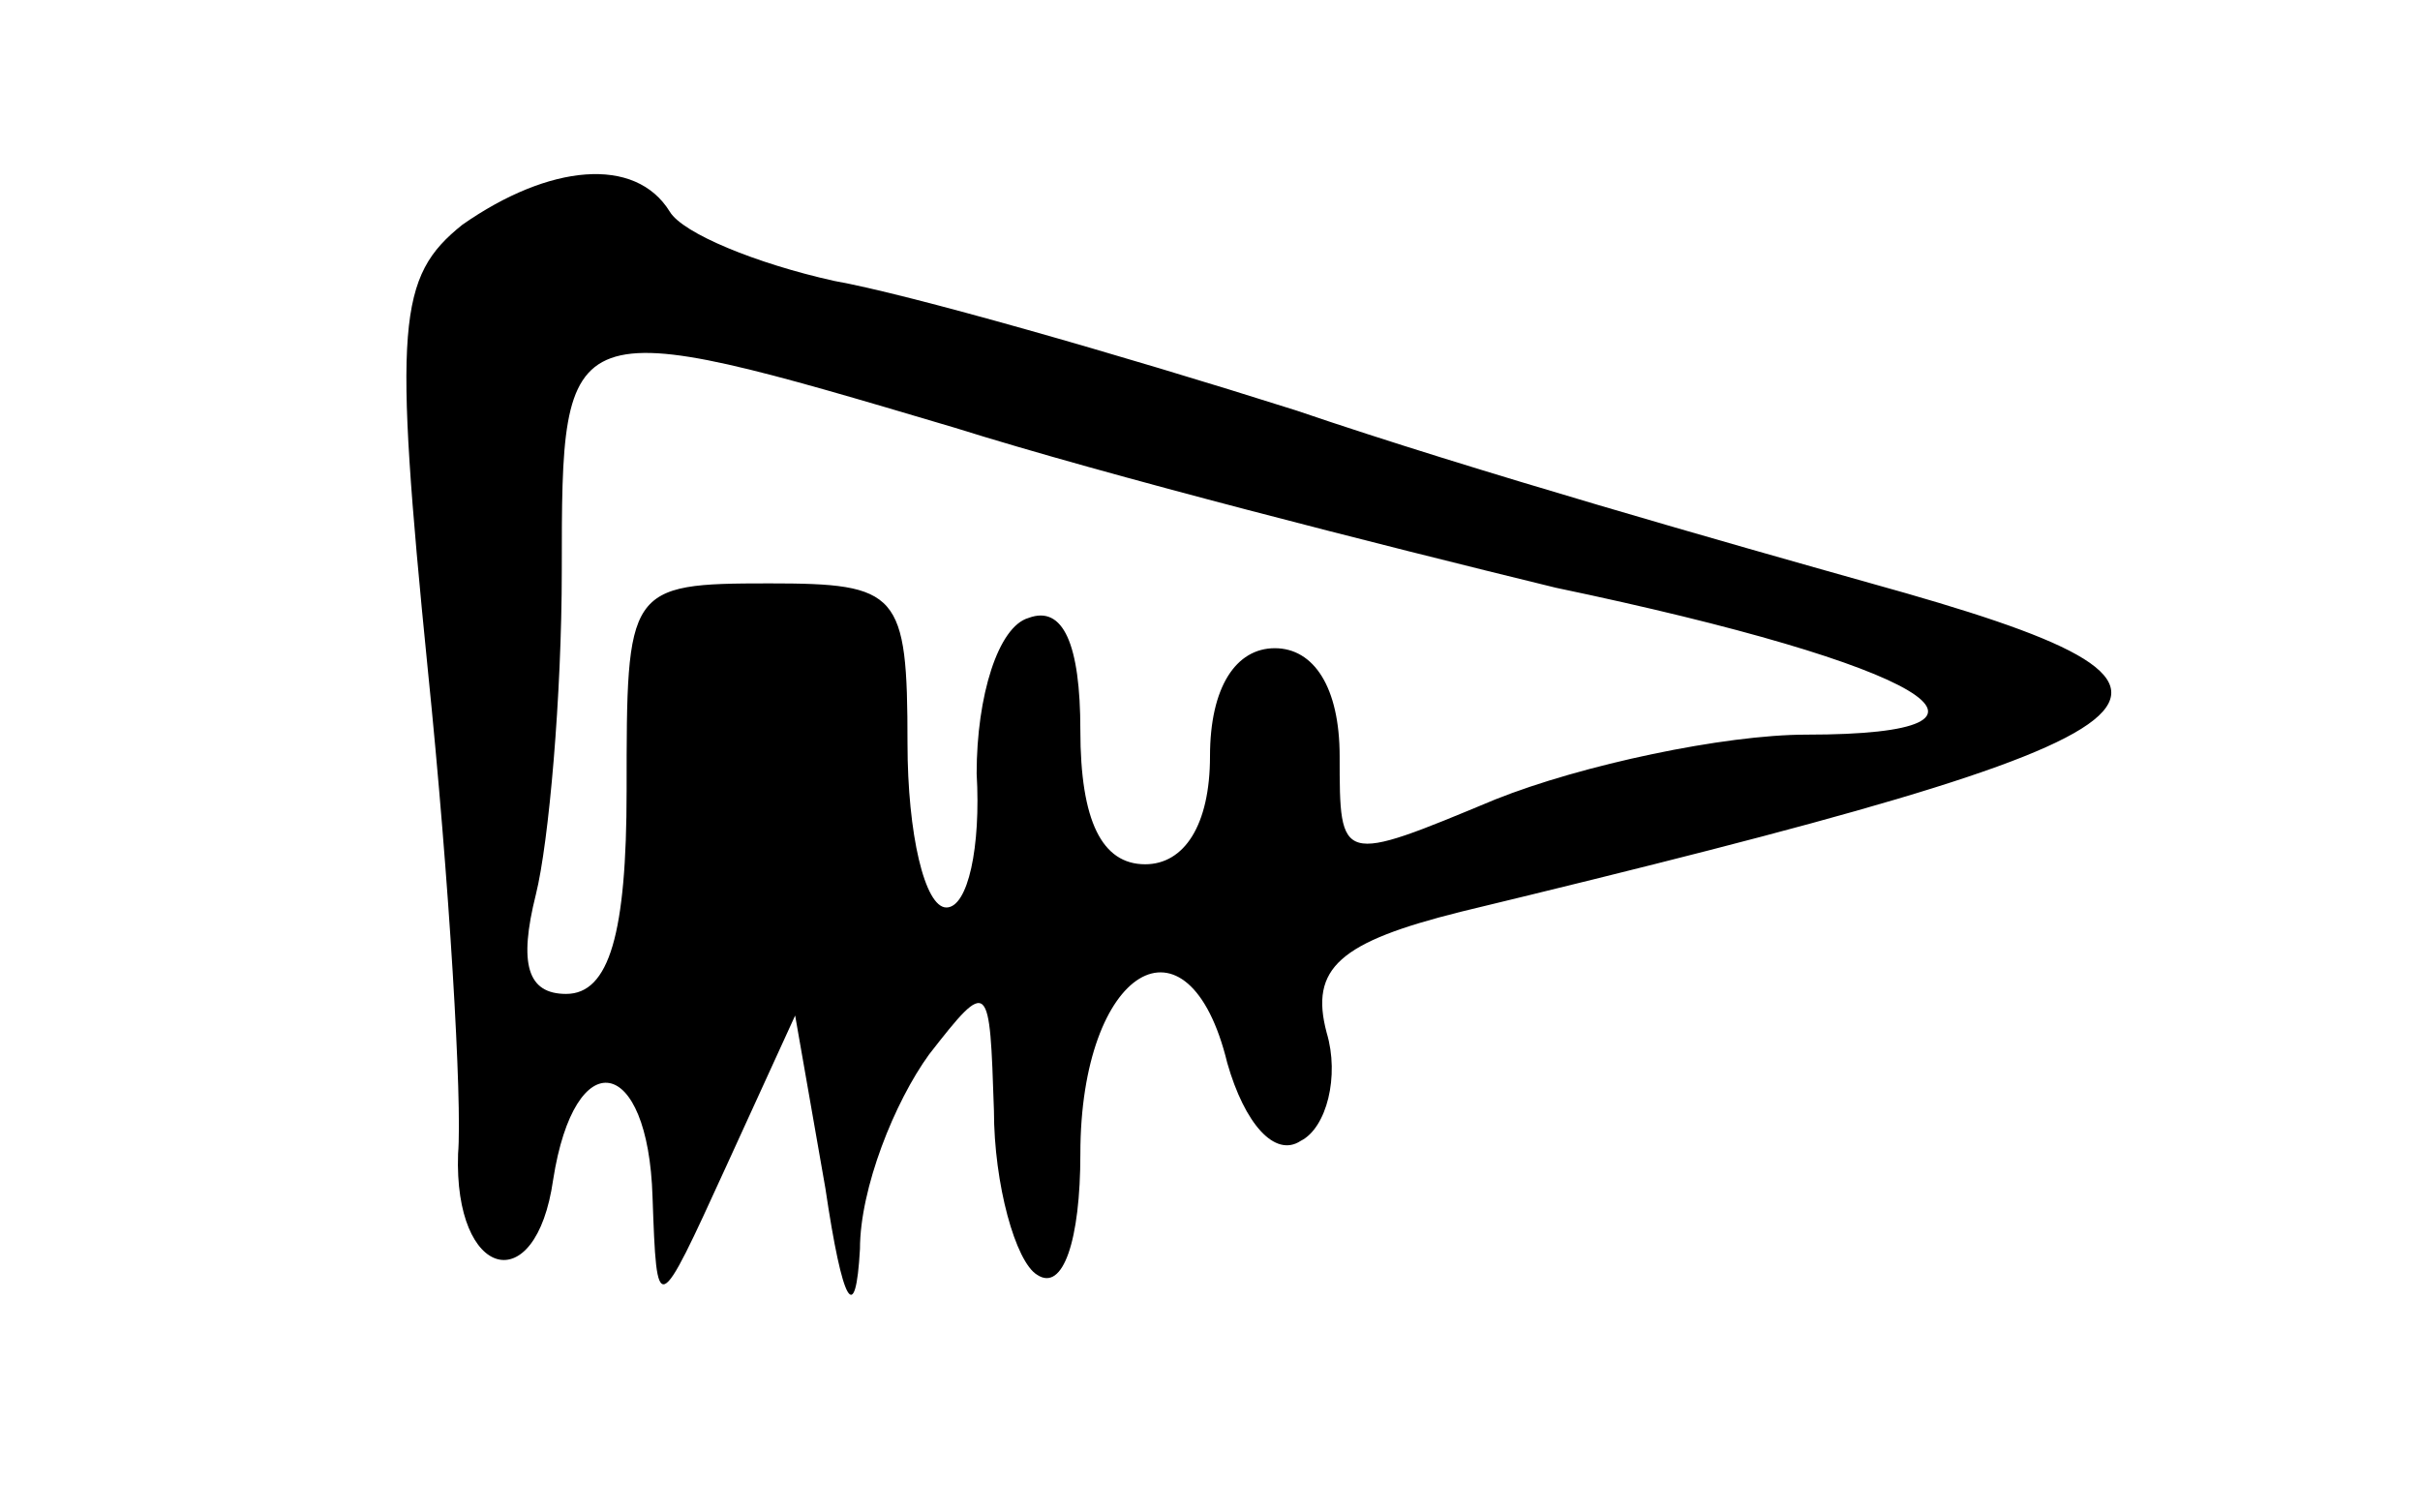 <?xml version="1.0" standalone="no"?>
<!DOCTYPE svg PUBLIC "-//W3C//DTD SVG 20010904//EN"
 "http://www.w3.org/TR/2001/REC-SVG-20010904/DTD/svg10.dtd">
<svg version="1.0" xmlns="http://www.w3.org/2000/svg"
 width="56pt" height="35pt" viewBox="0 0 56 35"
 preserveAspectRatio="xMidYMid meet">
<g transform="translate(0,35) scale(0.1,-0.1)"
fill="#000000" stroke="none">
<path d="M107 298 c-15 -12 -16 -23 -8 -103 5 -49 8 -100 7 -112 -1 -29 18
-34 22 -6 5 32 22 29 23 -4 1 -28 1 -28 17 7 l16 35 7 -40 c4 -27 7 -32 8 -14
0 14 8 34 16 45 14 18 14 17 15 -13 0 -17 5 -35 10 -38 6 -4 10 8 10 28 0 43
25 58 34 21 4 -14 11 -22 17 -18 6 3 9 15 6 25 -4 15 3 21 31 28 174 42 185
51 95 76 -32 9 -92 26 -133 40 -41 13 -90 27 -107 30 -18 4 -35 11 -38 16 -8
13 -28 11 -48 -3z m114 -47 c35 -11 98 -27 139 -37 86 -18 112 -34 58 -34 -19
0 -52 -7 -72 -15 -36 -15 -36 -15 -36 10 0 16 -6 25 -15 25 -9 0 -15 -9 -15
-25 0 -16 -6 -25 -15 -25 -10 0 -15 10 -15 31 0 20 -4 29 -12 26 -7 -2 -12
-18 -12 -36 1 -17 -2 -31 -7 -31 -5 0 -9 17 -9 38 0 35 -2 37 -32 37 -33 0
-33 -1 -33 -48 0 -33 -4 -47 -14 -47 -9 0 -11 7 -7 23 3 12 6 46 6 75 0 60 0
60 91 33z"/>
</g>
</svg>
